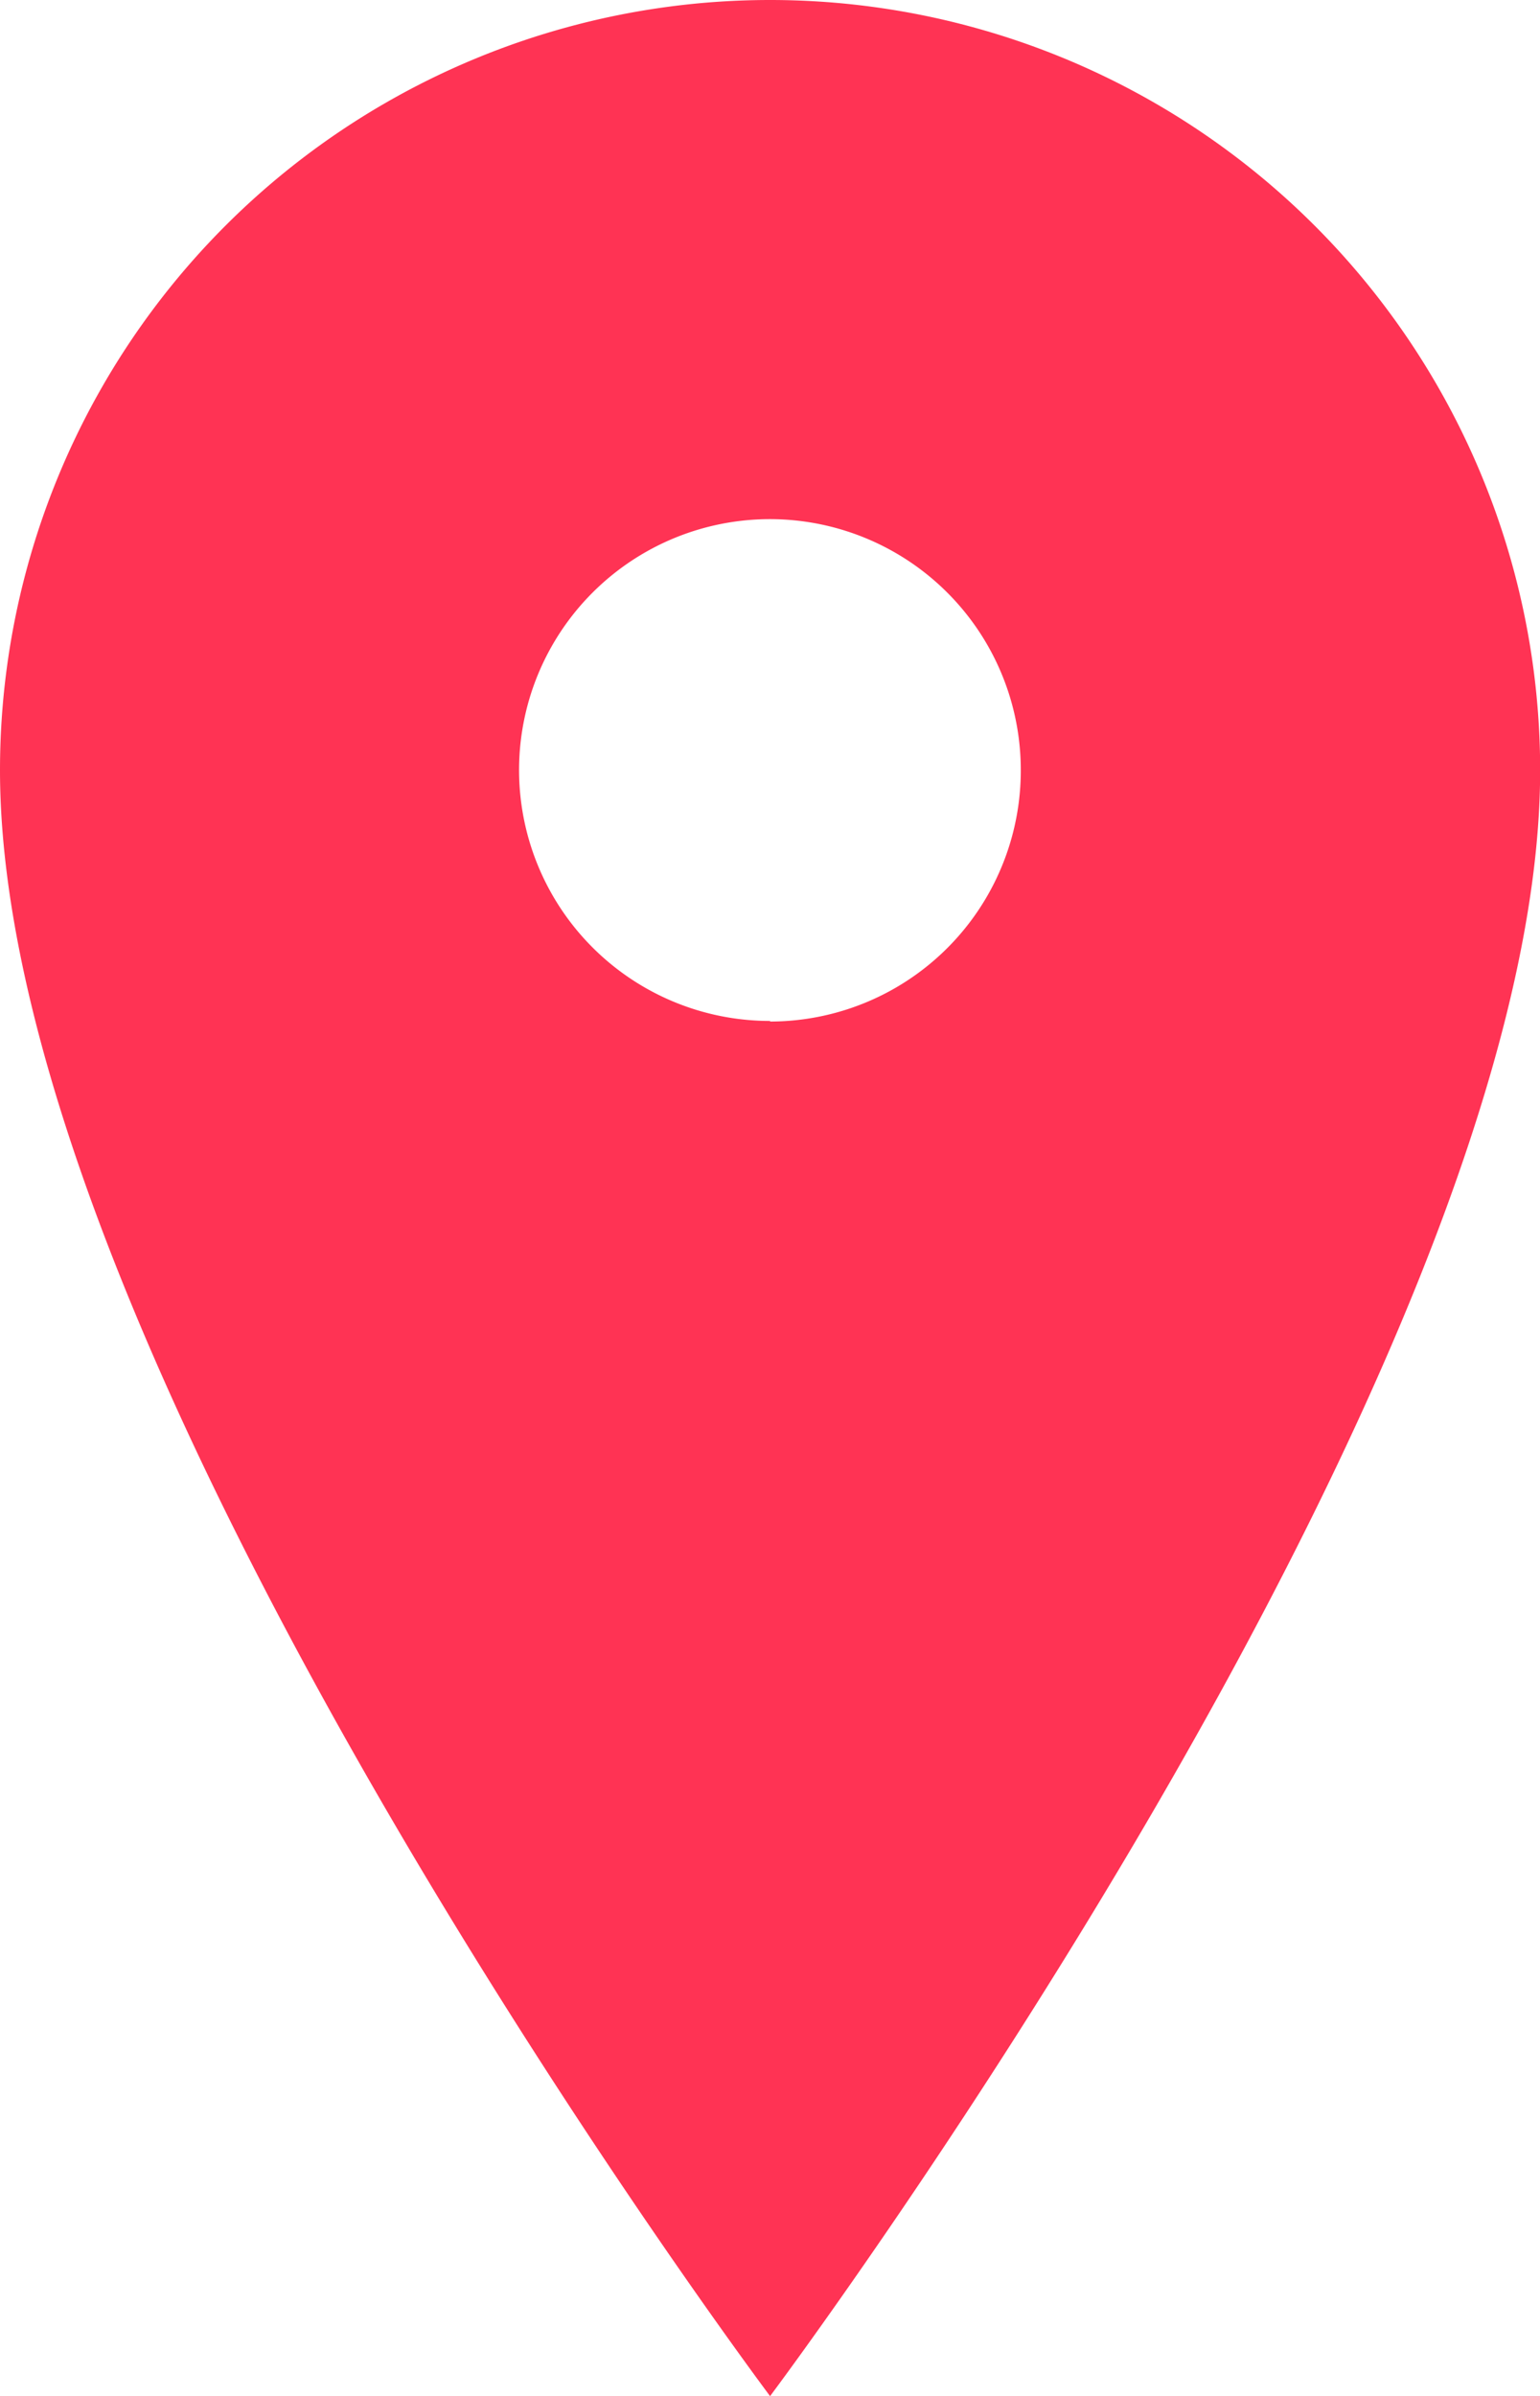 <svg xmlns="http://www.w3.org/2000/svg" width="10.479" height="16.301" viewBox="0 0 10.479 16.301">
    <path id="ios-location" d="M13.115,2.25a5.24,5.24,0,0,0-5.24,5.24c0,4.075,5.24,11.062,5.24,11.062s5.24-6.986,5.24-11.062A5.24,5.24,0,0,0,13.115,2.25Zm0,6.946A1.707,1.707,0,1,1,14.821,7.49,1.707,1.707,0,0,1,13.115,9.2Z" transform="translate(-7.875 -2.25)" fill="#ff3354"/>
  </svg>
  